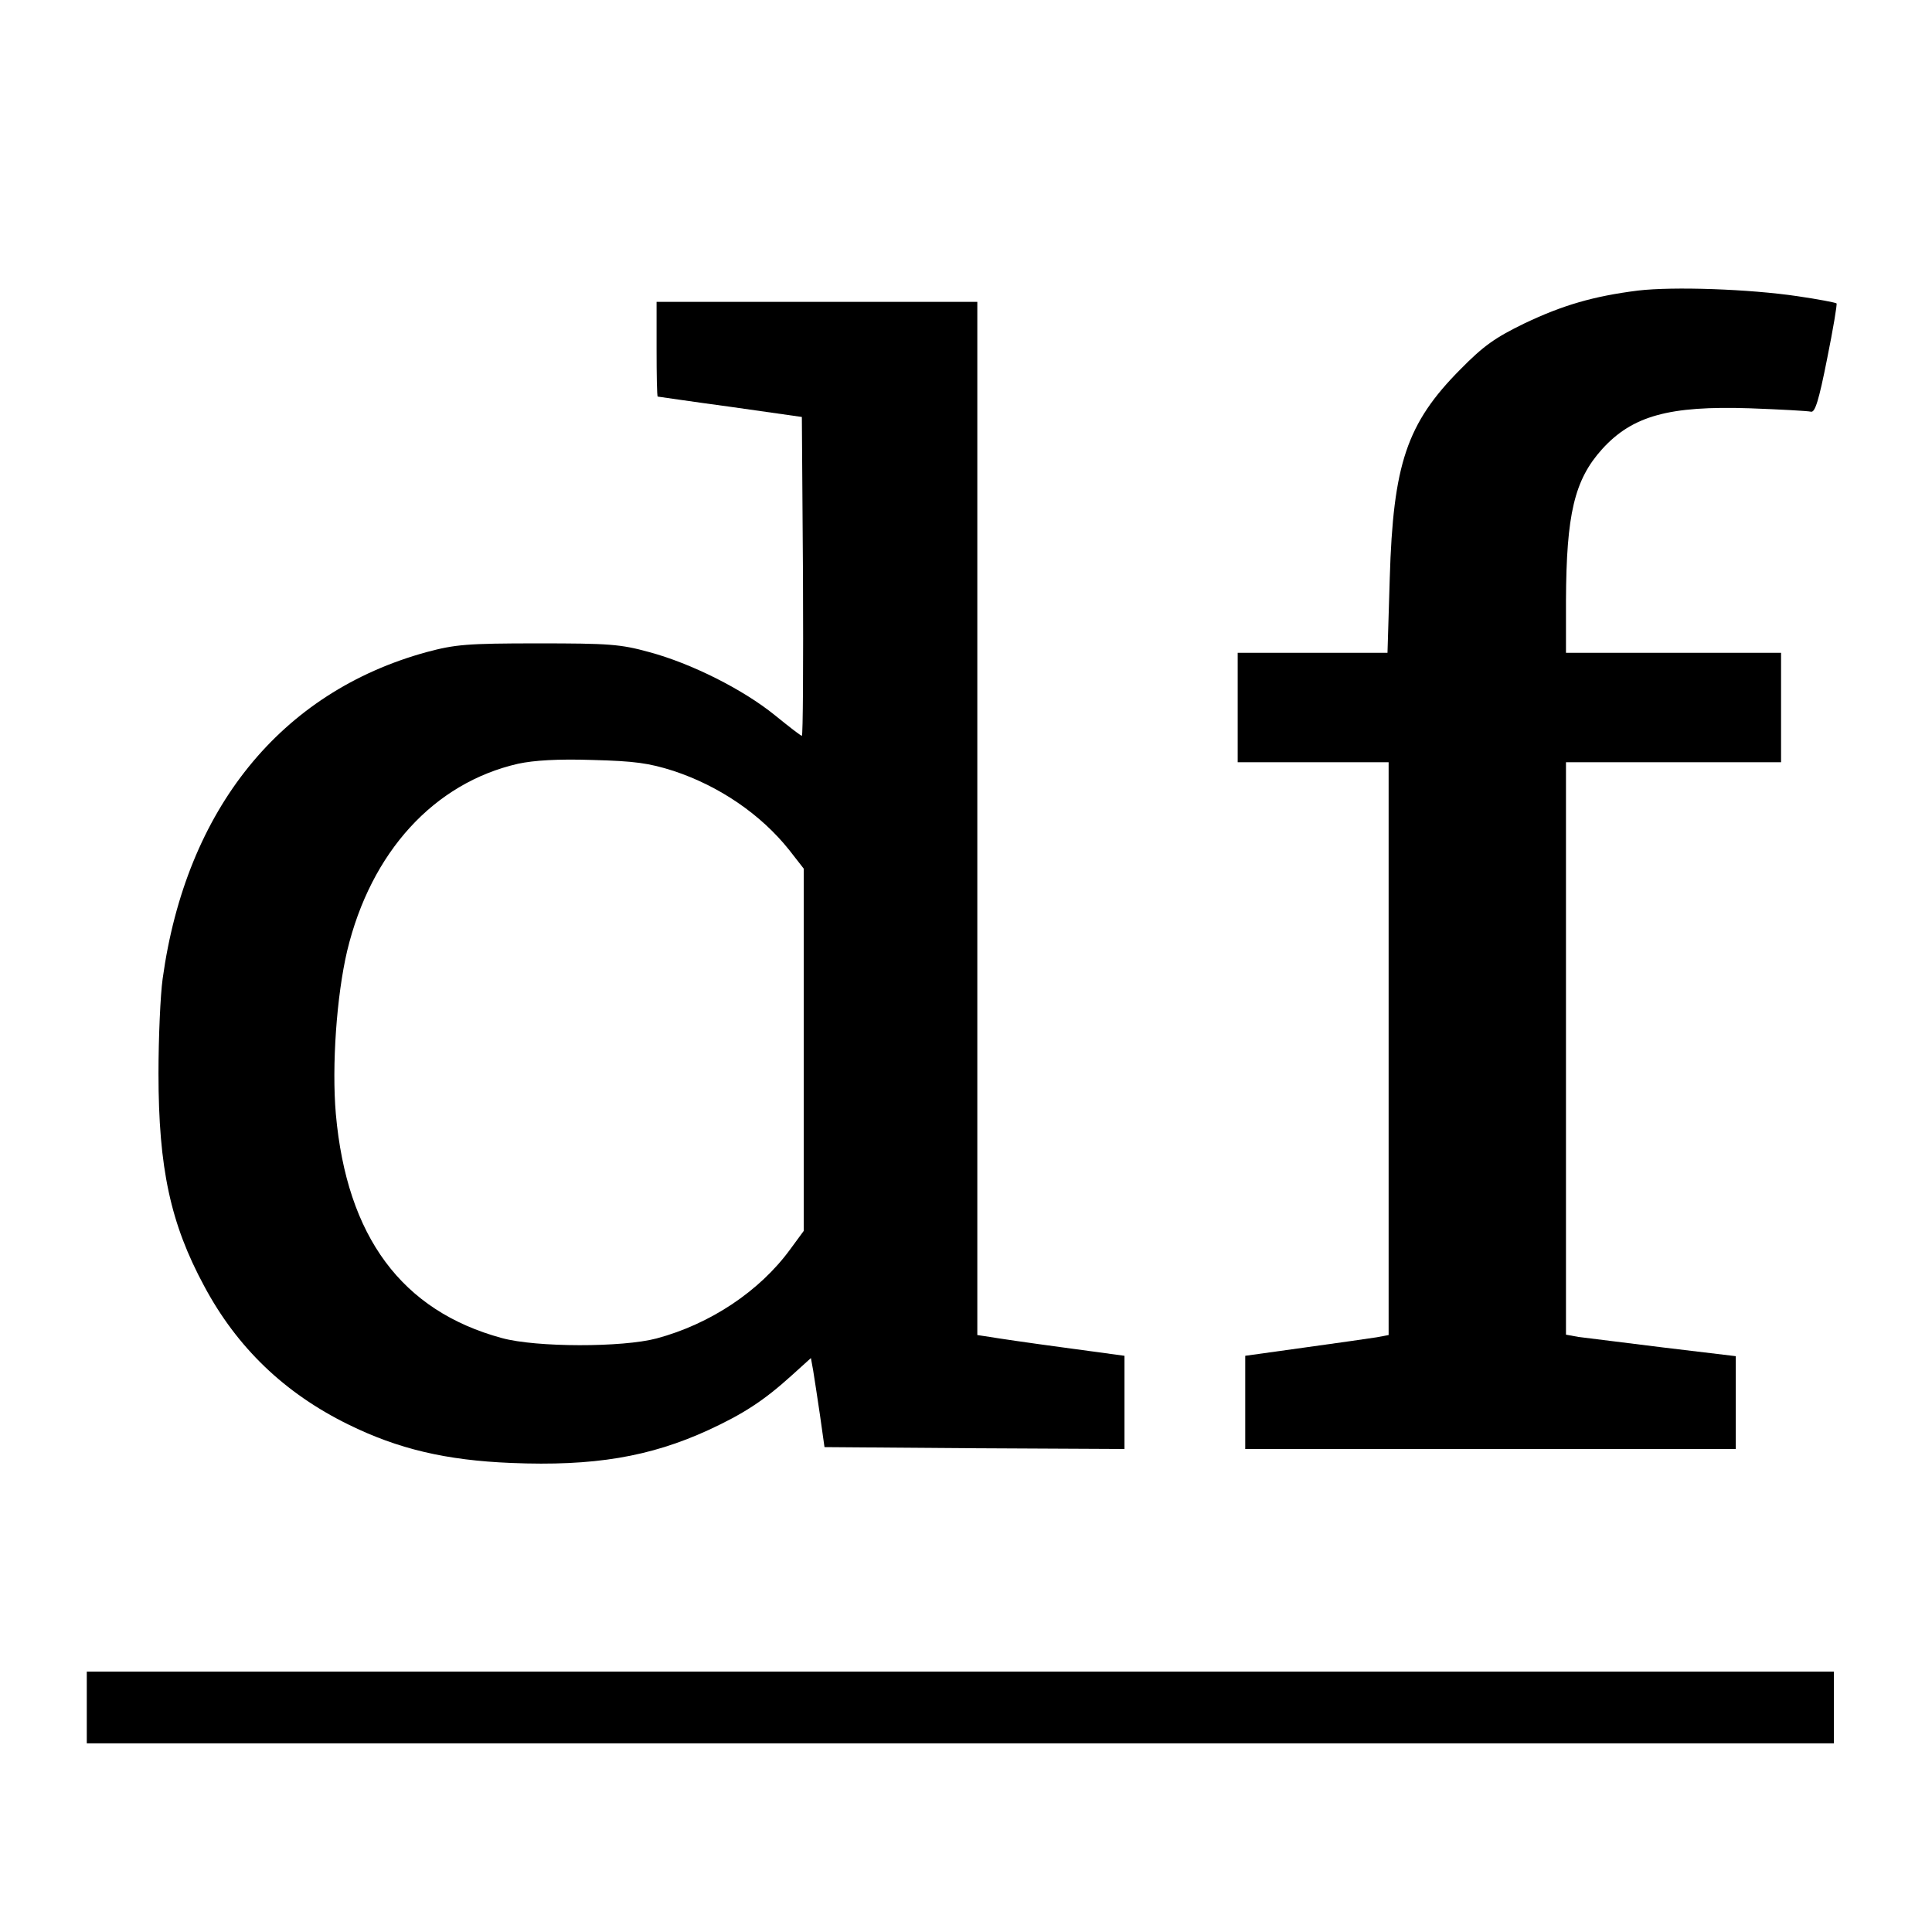 <?xml version="1.0" standalone="no"?>
<!DOCTYPE svg PUBLIC "-//W3C//DTD SVG 20010904//EN"
 "http://www.w3.org/TR/2001/REC-SVG-20010904/DTD/svg10.dtd">
<svg version="1.0" xmlns="http://www.w3.org/2000/svg"
 width="512pt" height="512pt" viewBox="0 0 512 512"
 preserveAspectRatio="xMidYMid meet">
<g transform="translate(0,512) scale(0.1,-0.1)"
fill="#000000" stroke="none">
<path d="M4341 4350 c-119 -15 -200 -39 -301 -87 -78 -38 -108 -59 -170 -122
-142 -143 -178 -251 -187 -553 l-6 -198 -199 0 -198 0 0 -145 0 -145 200 0
200 0 0 -759 0 -759 -32 -6 c-18 -3 -104 -15 -190 -27 l-158 -22 0 -124 0
-123 650 0 650 0 0 123 0 123 -192 23 c-106 13 -208 26 -225 28 l-33 6 0 758
0 759 285 0 285 0 0 145 0 145 -285 0 -285 0 0 138 c1 229 22 320 96 402 80
88 177 115 391 108 81 -3 154 -7 162 -9 11 -3 21 29 43 140 16 79 27 145 25
147 -2 2 -48 11 -103 19 -128 19 -329 26 -423 15z"/>
<path d="M1740 4195 c0 -69 1 -125 3 -126 1 0 88 -13 192 -27 l190 -27 3 -423
c1 -232 0 -422 -3 -422 -3 0 -35 25 -72 55 -84 68 -221 137 -333 167 -76 21
-107 23 -295 23 -188 0 -219 -3 -294 -23 -387 -106 -638 -416 -700 -866 -6
-43 -11 -156 -11 -251 0 -251 32 -398 121 -563 87 -163 213 -284 382 -367 132
-65 259 -95 432 -102 218 -9 367 16 522 87 93 43 147 78 220 144 l52 47 6 -33
c3 -18 11 -71 18 -118 l12 -85 398 -3 397 -2 0 123 0 124 -162 22 c-90 12
-178 25 -195 28 l-33 5 0 1369 0 1369 -425 0 -425 0 0 -125z m45 -1118 c121
-40 231 -115 306 -209 l39 -50 0 -480 0 -480 -36 -49 c-81 -111 -212 -198
-354 -236 -90 -24 -319 -24 -410 1 -265 72 -411 268 -440 594 -11 127 2 313
30 432 63 262 230 445 453 496 42 9 105 13 197 10 112 -3 149 -8 215 -29z"/>
<path d="M230 595 l0 -95 2315 0 2315 0 0 95 0 95 -2315 0 -2315 0 0 -95z"/>
</g>
</svg>
